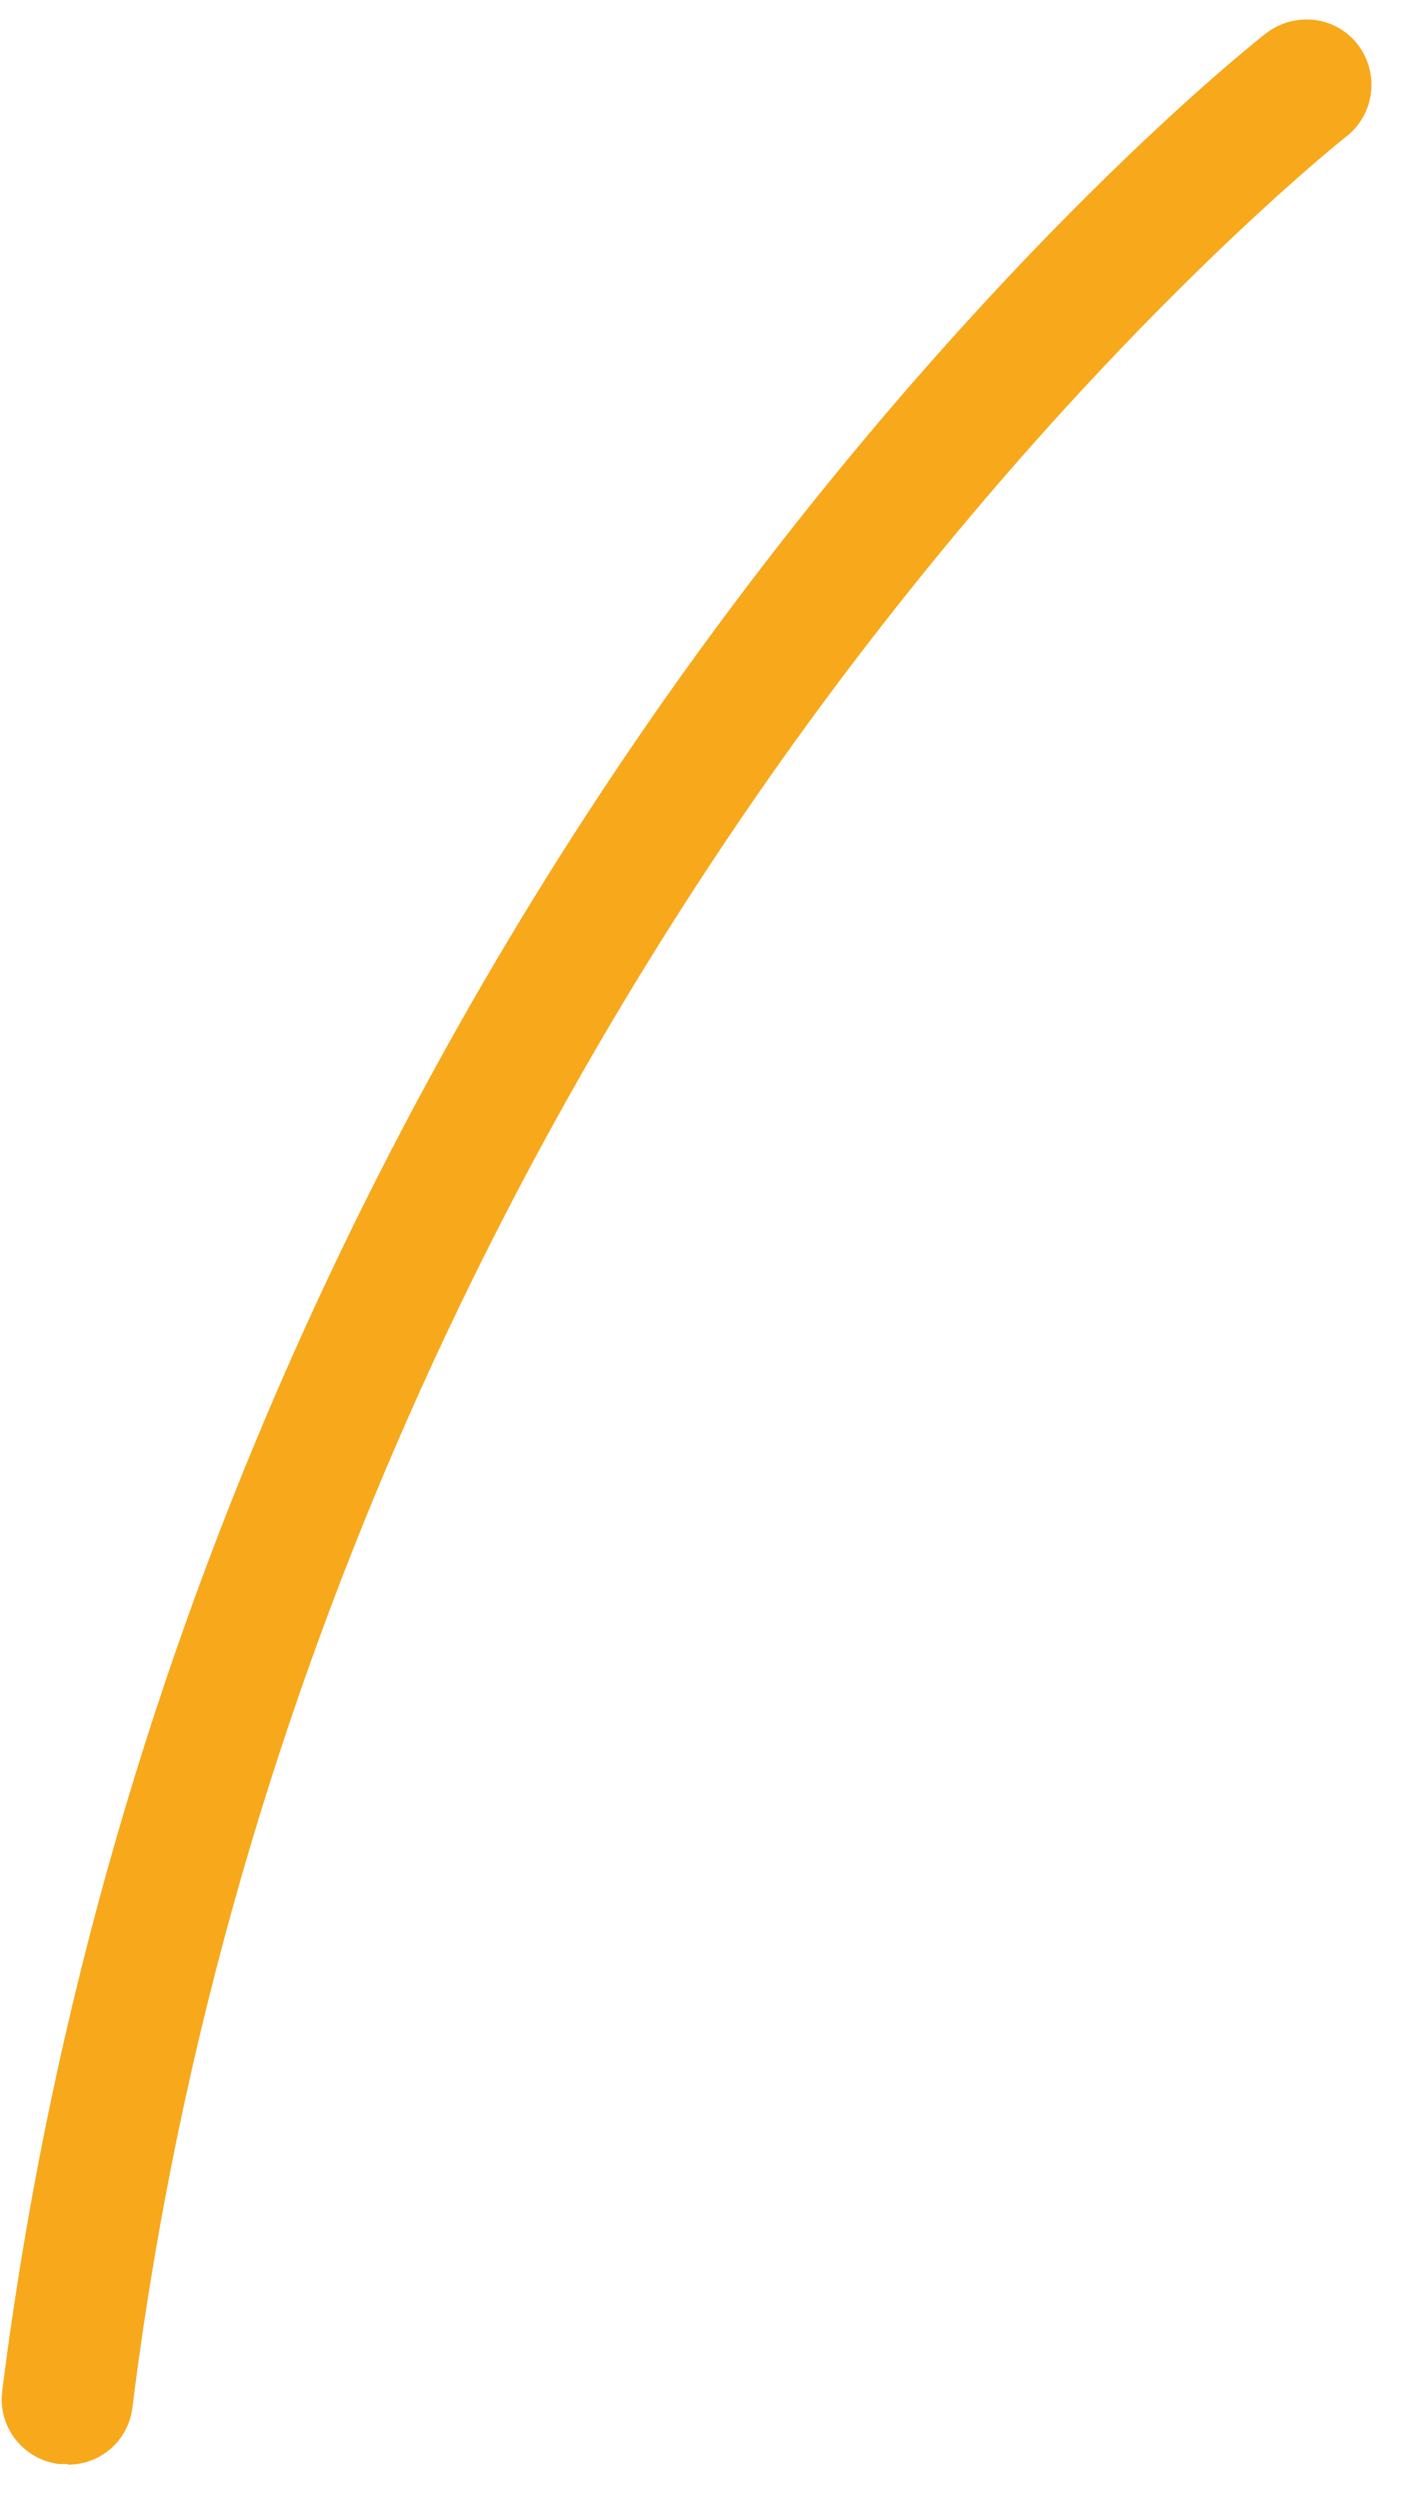 <?xml version="1.0" encoding="UTF-8" standalone="no"?><svg width='35' height='62' viewBox='0 0 35 62' fill='none' xmlns='http://www.w3.org/2000/svg'>
<path d='M1.686 61.13C2.494 61.13 3.188 60.532 3.285 59.709C5.627 40.992 13.685 26.684 20.016 17.979C26.911 8.516 33.339 3.429 33.403 3.38C34.098 2.831 34.227 1.814 33.678 1.103C33.129 0.393 32.111 0.28 31.401 0.829C31.126 1.039 24.618 6.19 17.464 15.977C10.875 25.004 2.51 39.845 0.055 59.305C-0.058 60.193 0.572 61 1.46 61.114C1.525 61.114 1.589 61.114 1.67 61.114L1.686 61.13Z' fill='#F8A81B'/>
</svg>

